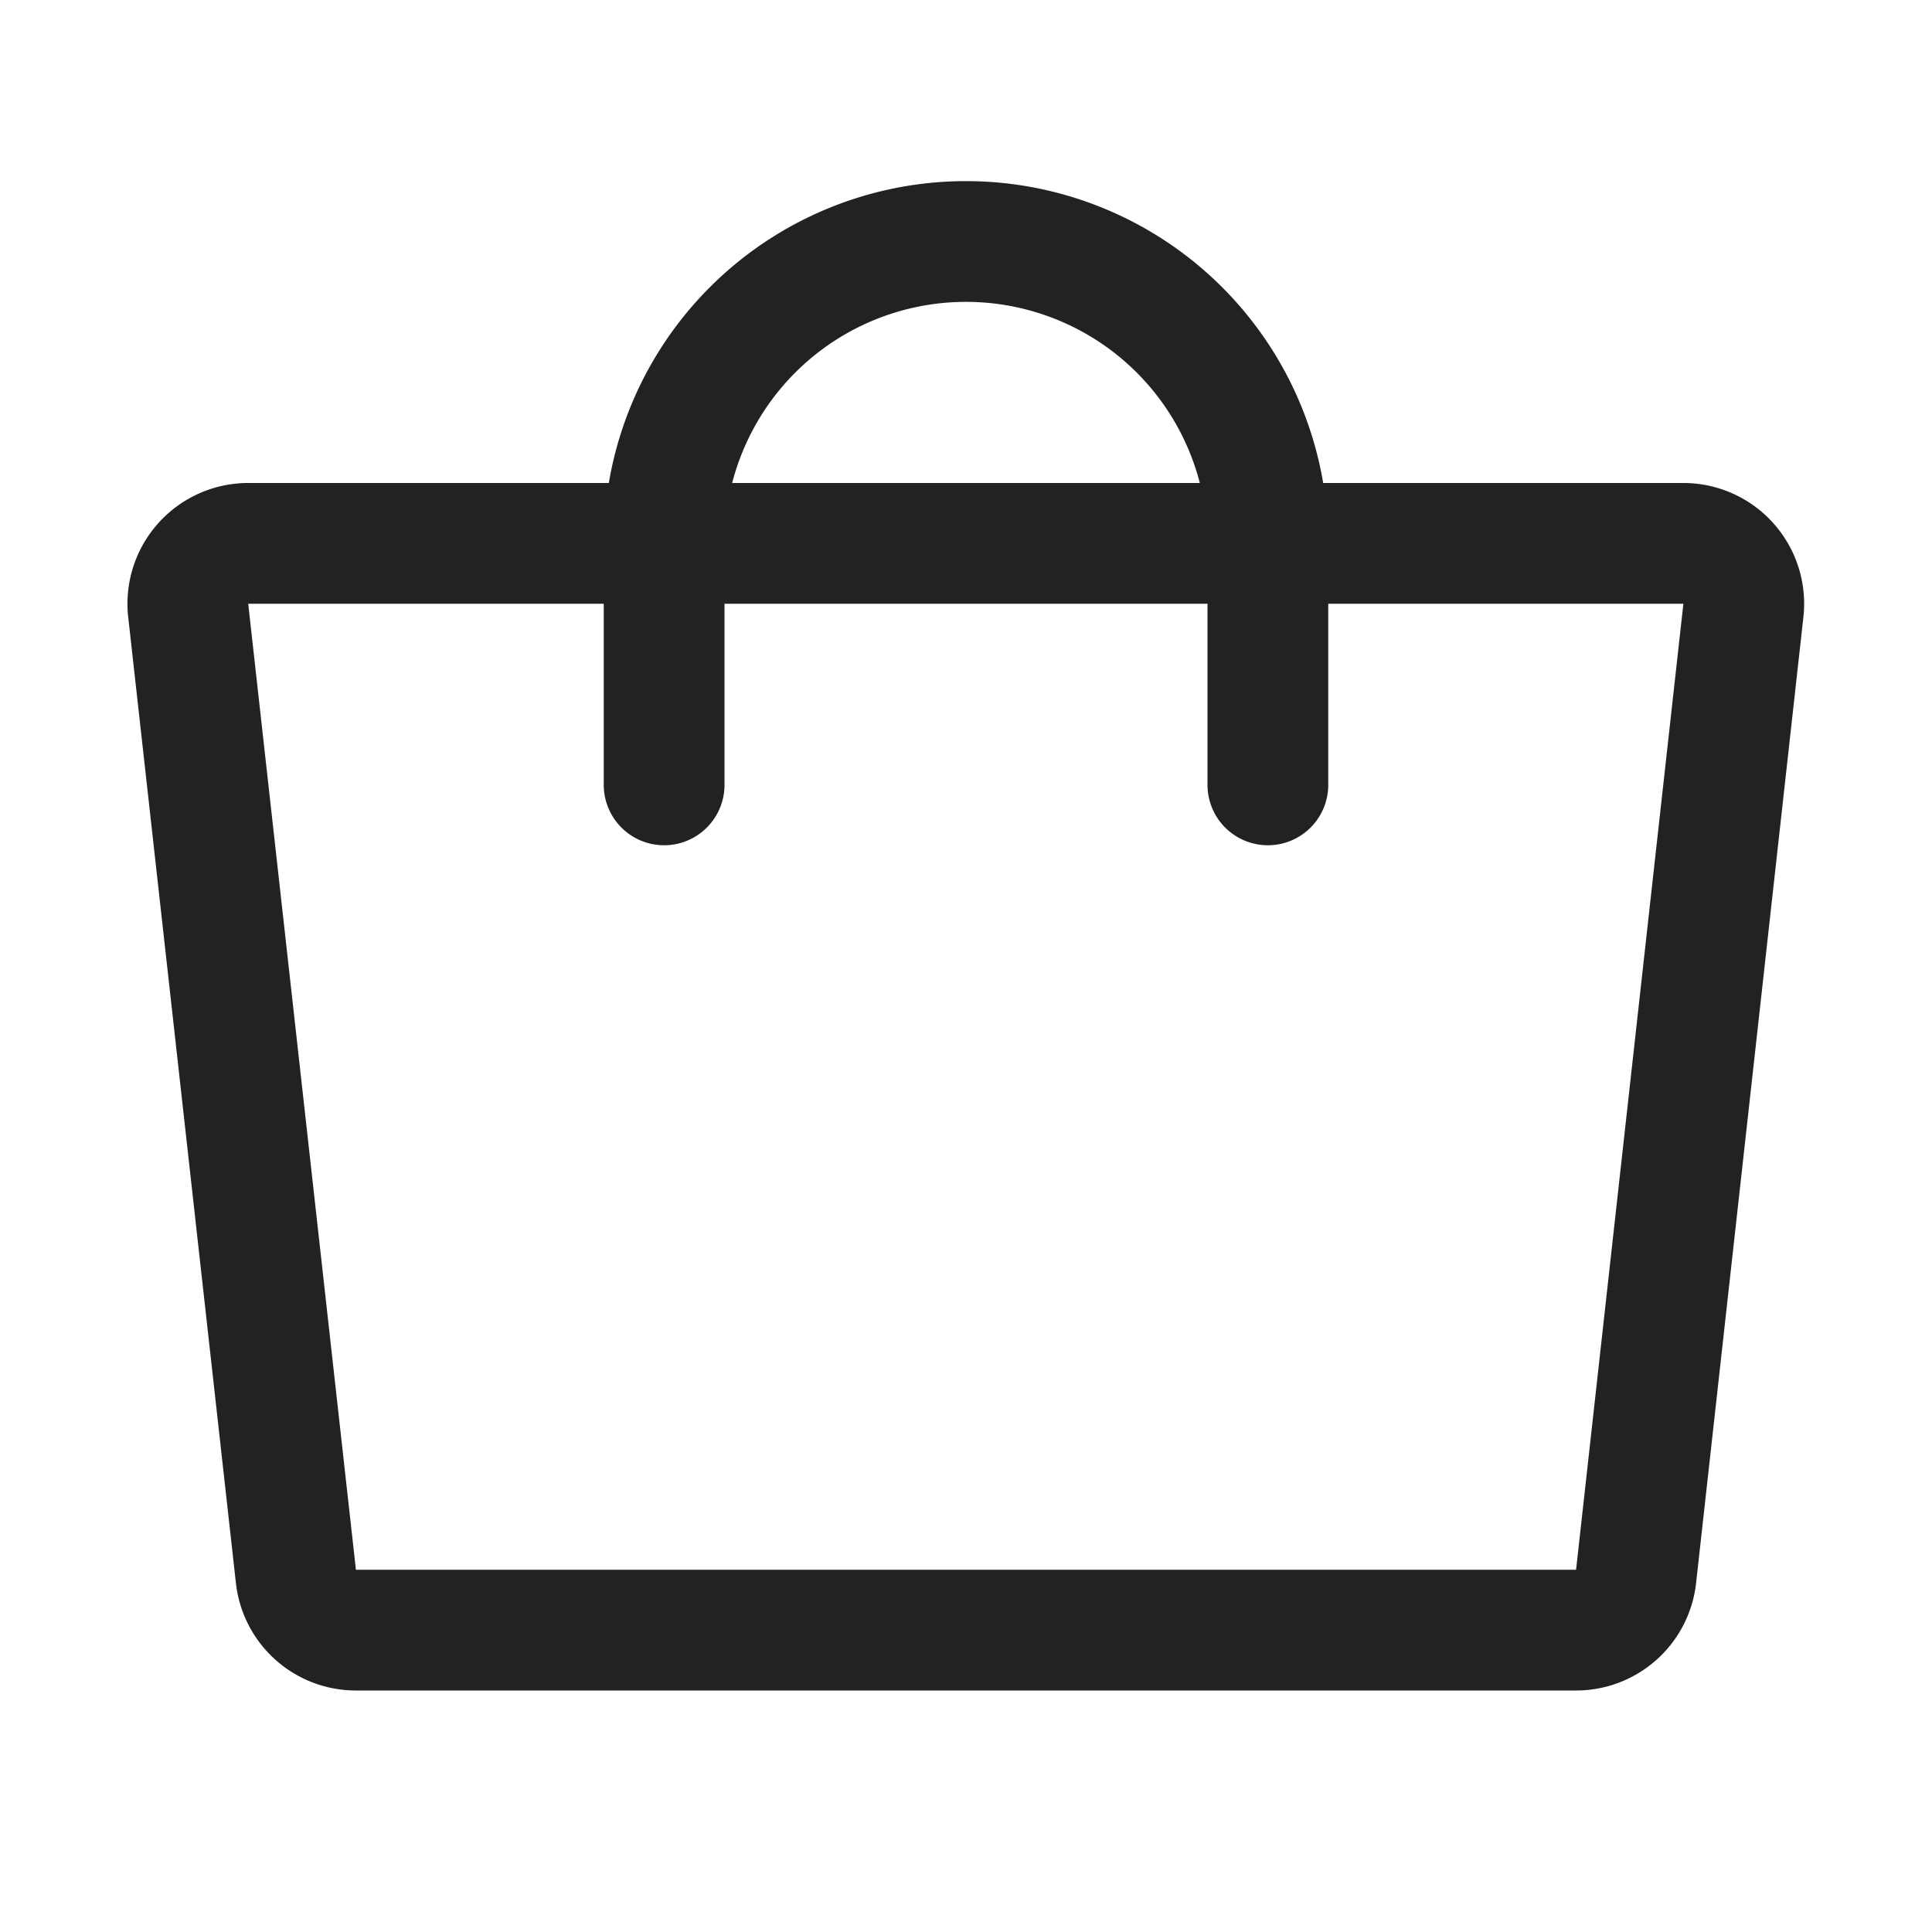 <svg id="Tote" xmlns="http://www.w3.org/2000/svg" width="24" height="24" viewBox="0 0 24 24">
  <rect id="Rectangle" width="24" height="24" fill="none"/>
  <path id="Path" d="M17.241,13.5H2.083a.75.75,0,0,1-.745-.667L0,.833A.75.75,0,0,1,.75,0H18.574a.75.75,0,0,1,.745.833l-1.333,12A.75.75,0,0,1,17.241,13.5Z" transform="translate(2.338 6.75)" fill="none" stroke="#222" stroke-linecap="round" stroke-linejoin="round" stroke-miterlimit="10" stroke-width="1.5"/>
  <path id="Path-2" data-name="Path" d="M0,6.75v-3a3.75,3.75,0,0,1,7.5,0v3" transform="translate(8.25 3)" fill="none" stroke="#222" stroke-linecap="round" stroke-linejoin="round" stroke-miterlimit="10" stroke-width="1.5"/>
</svg>

